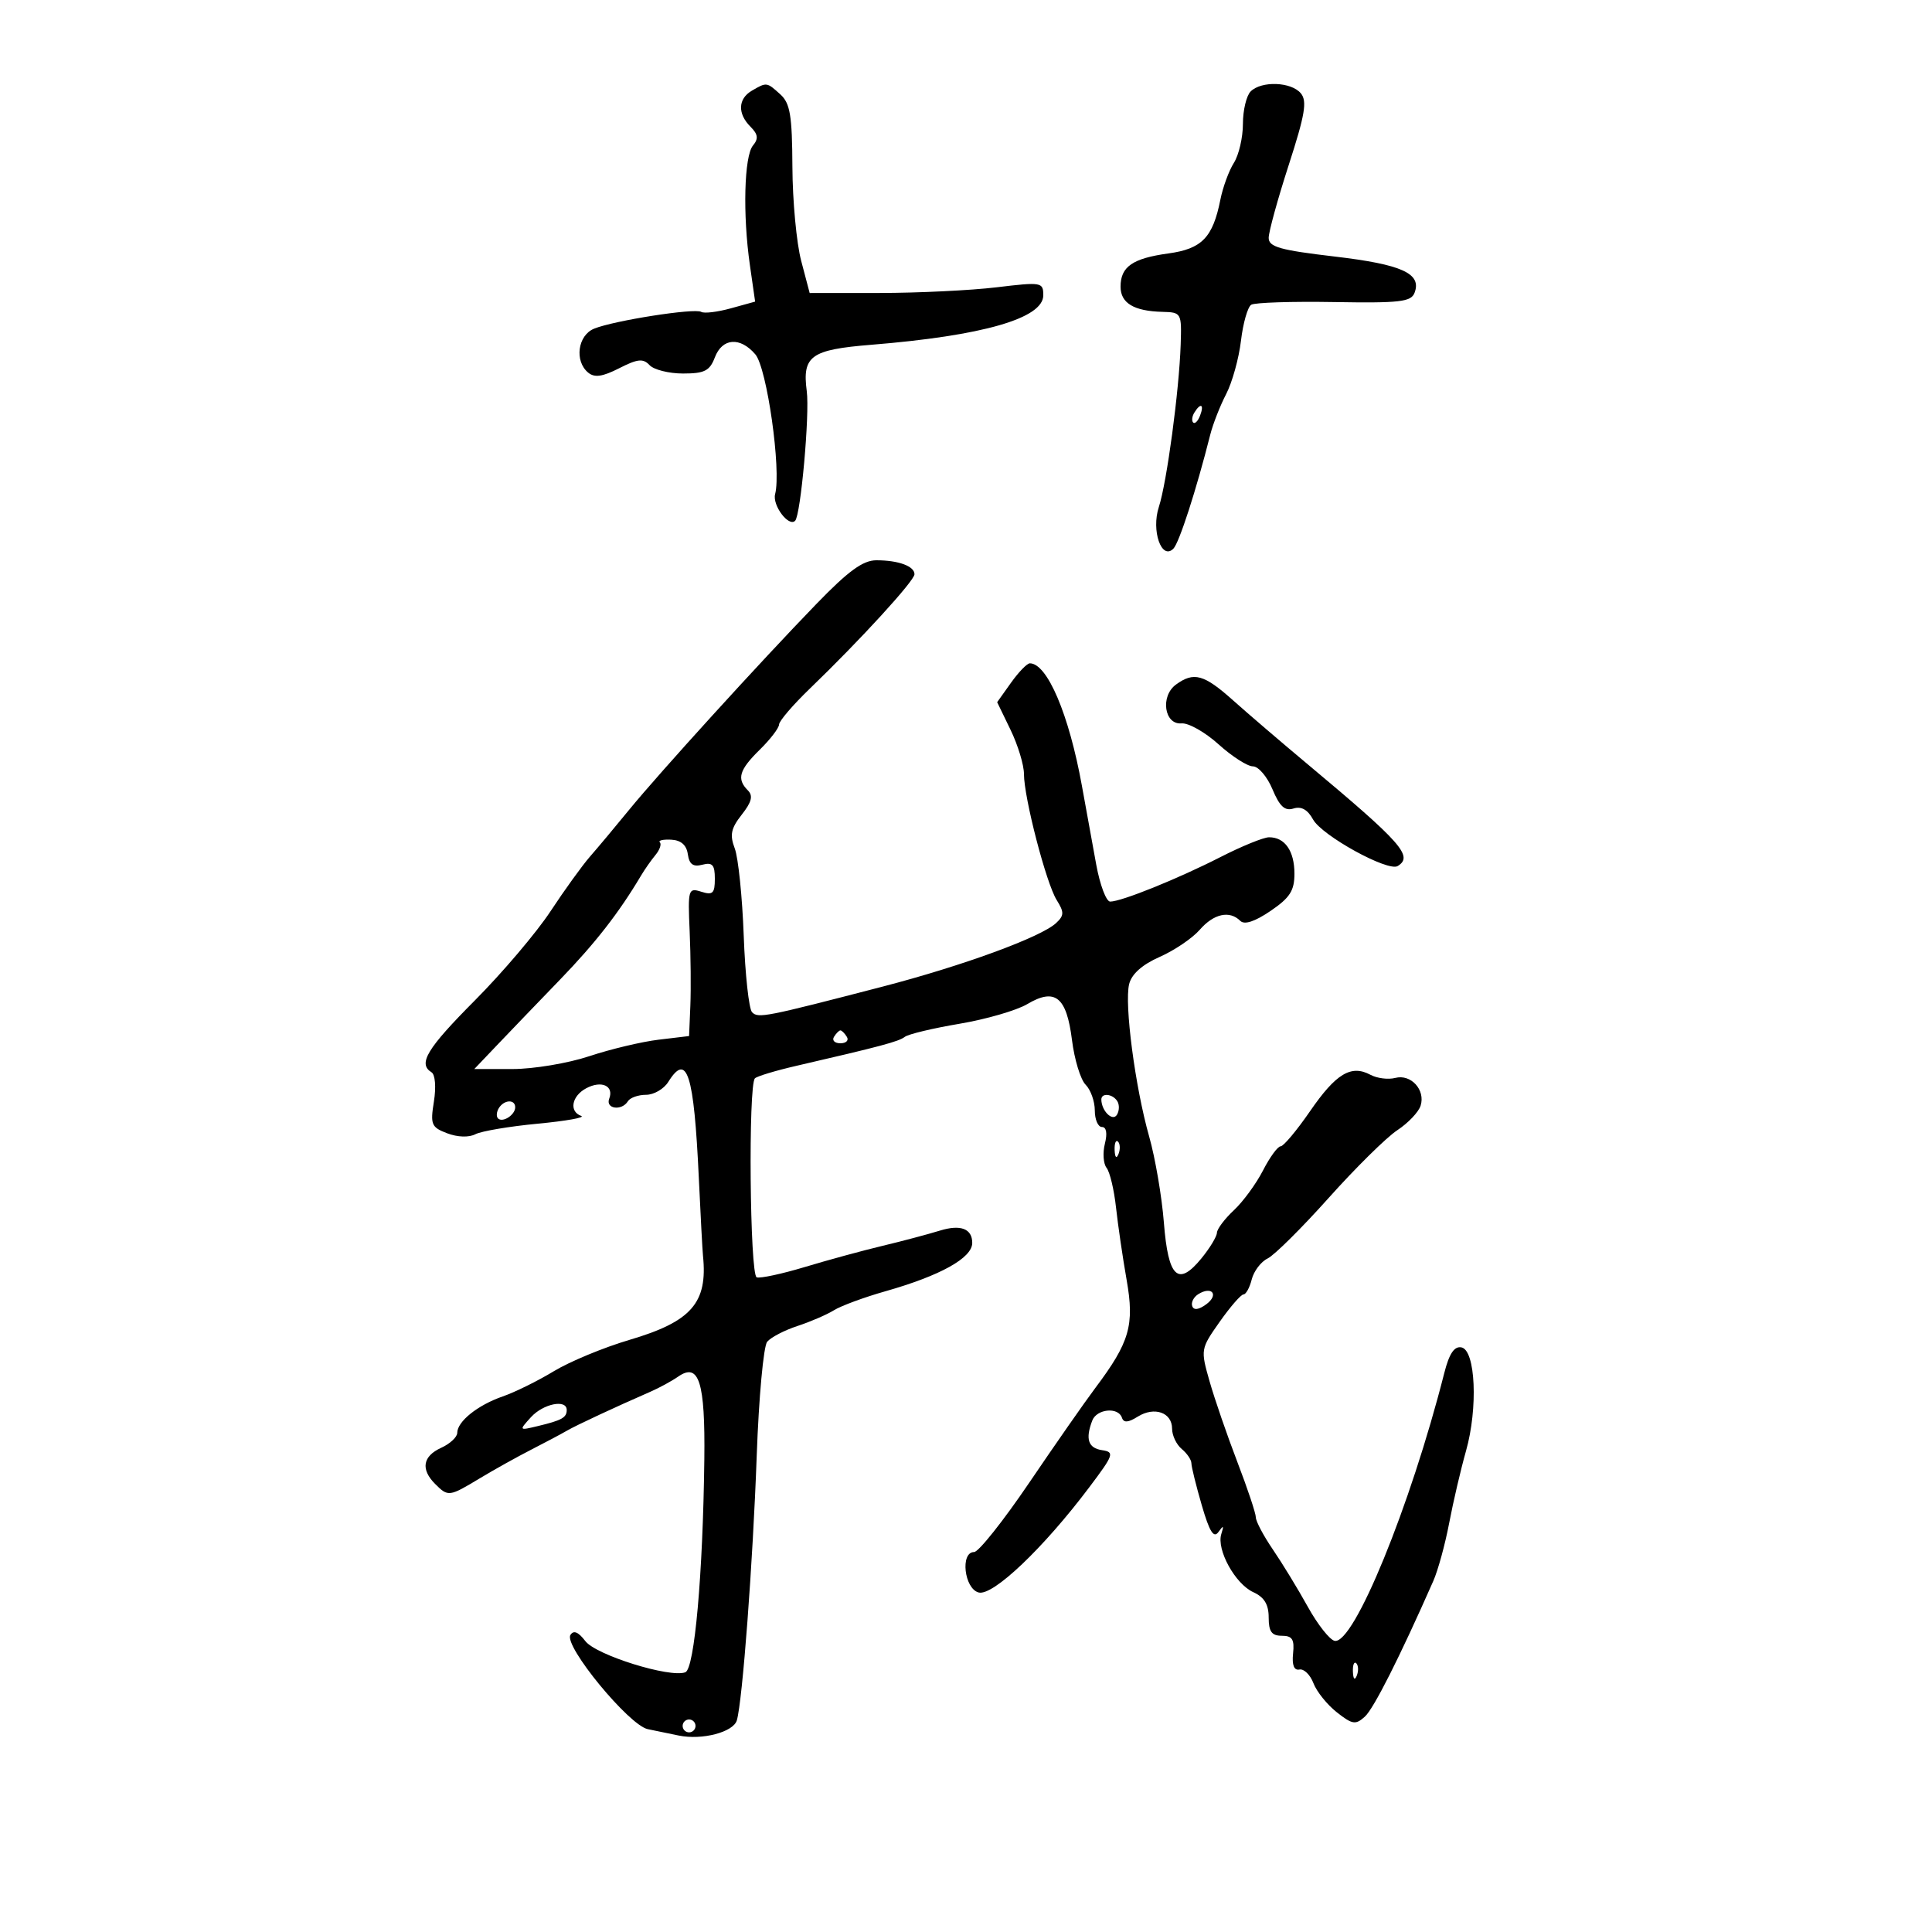 <svg xmlns="http://www.w3.org/2000/svg" width="300" height="300" viewBox="0 0 300 300" version="1.1">
	<path d="M 116.750 14.080 C 114.591 15.338, 114.502 17.645, 116.535 19.677 C 117.709 20.852, 117.800 21.536, 116.923 22.593 C 115.551 24.246, 115.316 33.321, 116.443 41.168 L 117.256 46.835 113.472 47.880 C 111.391 48.455, 109.325 48.701, 108.881 48.427 C 107.882 47.809, 95.316 49.781, 92.250 51.036 C 89.709 52.076, 89.170 56.066, 91.328 57.857 C 92.316 58.677, 93.553 58.502, 96.151 57.178 C 99.011 55.720, 99.867 55.633, 100.863 56.698 C 101.532 57.414, 103.872 58, 106.064 58 C 109.395 58, 110.206 57.589, 111 55.500 C 112.150 52.475, 114.926 52.264, 117.288 55.024 C 119.093 57.131, 121.338 72.993, 120.360 76.730 C 119.907 78.462, 122.463 81.870, 123.465 80.869 C 124.338 79.995, 125.746 64.326, 125.273 60.736 C 124.553 55.264, 125.899 54.297, 135.289 53.537 C 152.597 52.137, 162 49.434, 162 45.857 C 162 43.817, 161.740 43.773, 154.750 44.612 C 150.762 45.091, 142.601 45.487, 136.613 45.492 L 125.725 45.500 124.407 40.500 C 123.682 37.750, 123.068 31.182, 123.044 25.905 C 123.007 17.916, 122.694 16.033, 121.171 14.655 C 119.053 12.738, 119.054 12.738, 116.750 14.080 M 194.200 14.200 C 193.540 14.860, 193 17.126, 193 19.235 C 193 21.345, 192.369 24.067, 191.598 25.285 C 190.827 26.503, 189.883 29.075, 189.500 31 C 188.330 36.883, 186.630 38.642, 181.423 39.355 C 175.862 40.118, 174 41.412, 174 44.515 C 174 47.068, 176.069 48.312, 180.500 48.424 C 183.446 48.499, 183.497 48.590, 183.335 53.500 C 183.099 60.657, 181.179 74.943, 179.946 78.717 C 178.744 82.396, 180.360 87.040, 182.202 85.198 C 183.103 84.297, 185.768 76.057, 187.926 67.500 C 188.342 65.850, 189.453 63.013, 190.395 61.196 C 191.337 59.379, 192.372 55.654, 192.696 52.917 C 193.020 50.181, 193.738 47.662, 194.291 47.320 C 194.844 46.978, 200.635 46.791, 207.159 46.903 C 217.326 47.078, 219.111 46.875, 219.647 45.476 C 220.801 42.471, 217.700 41.061, 207.231 39.833 C 198.749 38.838, 197 38.342, 197 36.936 C 197 36.003, 198.402 30.907, 200.116 25.612 C 202.643 17.808, 202.998 15.703, 201.994 14.493 C 200.507 12.701, 195.873 12.527, 194.200 14.200 M 185.459 64.067 C 185.096 64.653, 185.014 65.348, 185.276 65.610 C 185.538 65.872, 186.019 65.392, 186.345 64.543 C 187.021 62.781, 186.445 62.471, 185.459 64.067 M 126.800 93.750 C 117.957 102.880, 102.369 120.017, 97.655 125.790 C 95.540 128.381, 92.825 131.625, 91.622 133 C 90.419 134.375, 87.658 138.200, 85.485 141.500 C 83.313 144.800, 78.040 151.015, 73.768 155.311 C 66.279 162.841, 64.864 165.180, 67.002 166.501 C 67.578 166.857, 67.738 168.789, 67.378 171.038 C 66.804 174.624, 66.979 175.041, 69.441 175.978 C 71.043 176.587, 72.812 176.645, 73.815 176.122 C 74.742 175.640, 79.100 174.903, 83.500 174.486 C 87.900 174.069, 90.938 173.526, 90.250 173.280 C 88.333 172.595, 88.764 170.197, 91.021 168.989 C 93.395 167.718, 95.365 168.606, 94.600 170.601 C 93.989 172.193, 96.545 172.545, 97.500 171 C 97.840 170.450, 99.108 170, 100.318 170 C 101.529 170, 103.081 169.100, 103.768 168 C 106.687 163.326, 107.756 166.688, 108.513 182.924 C 108.784 188.741, 109.075 194.175, 109.160 195 C 109.913 202.307, 107.370 205.216, 97.751 208.053 C 93.763 209.229, 88.475 211.419, 86 212.920 C 83.525 214.421, 79.954 216.184, 78.065 216.837 C 74.184 218.179, 71 220.729, 71 222.494 C 71 223.146, 69.875 224.192, 68.500 224.818 C 65.637 226.123, 65.300 228.157, 67.571 230.429 C 69.587 232.444, 69.743 232.424, 74.500 229.554 C 76.700 228.227, 80.300 226.221, 82.500 225.095 C 84.700 223.970, 87.175 222.655, 88 222.173 C 89.421 221.342, 95.518 218.496, 101 216.105 C 102.375 215.505, 104.314 214.449, 105.309 213.757 C 108.539 211.511, 109.513 214.593, 109.368 226.601 C 109.151 244.476, 107.846 259.122, 106.421 259.669 C 104.040 260.582, 92.553 257.003, 90.893 254.831 C 89.793 253.392, 89.061 253.093, 88.572 253.883 C 87.530 255.570, 97.665 267.901, 100.589 268.503 C 101.915 268.776, 104.081 269.223, 105.402 269.495 C 109.029 270.241, 113.880 268.969, 114.417 267.131 C 115.295 264.127, 116.907 242.664, 117.503 226.046 C 117.827 216.997, 118.558 209.032, 119.127 208.348 C 119.695 207.663, 121.811 206.561, 123.830 205.900 C 125.848 205.238, 128.400 204.136, 129.500 203.451 C 130.600 202.766, 134.194 201.441, 137.487 200.506 C 146.030 198.081, 150.969 195.331, 150.969 193 C 150.969 190.787, 149.162 190.098, 145.949 191.088 C 144.052 191.672, 140.025 192.741, 137 193.462 C 133.975 194.184, 128.575 195.655, 125 196.733 C 121.425 197.810, 118.050 198.536, 117.500 198.345 C 116.433 197.976, 116.171 168.496, 117.225 167.442 C 117.551 167.116, 120.446 166.243, 123.659 165.502 C 136.775 162.475, 139.545 161.734, 140.500 161.001 C 141.050 160.578, 144.875 159.664, 149 158.968 C 153.125 158.272, 157.851 156.902, 159.502 155.923 C 163.837 153.353, 165.617 154.776, 166.455 161.485 C 166.834 164.519, 167.787 167.644, 168.572 168.429 C 169.357 169.215, 170 171.014, 170 172.429 C 170 173.843, 170.499 175, 171.108 175 C 171.802 175, 171.973 175.971, 171.565 177.596 C 171.207 179.023, 171.326 180.711, 171.830 181.346 C 172.335 181.981, 172.994 184.750, 173.295 187.500 C 173.596 190.250, 174.337 195.306, 174.941 198.735 C 176.180 205.773, 175.417 208.412, 170.097 215.500 C 168.445 217.700, 163.815 224.338, 159.807 230.250 C 155.798 236.163, 151.952 241, 151.260 241 C 149.081 241, 149.723 246.694, 151.968 247.281 C 154.181 247.860, 162.017 240.408, 169.134 230.955 C 172.961 225.873, 173.097 225.478, 171.121 225.180 C 168.970 224.856, 168.507 223.448, 169.607 220.582 C 170.304 218.764, 173.647 218.441, 174.212 220.136 C 174.486 220.957, 175.167 220.913, 176.663 219.978 C 179.252 218.362, 182 219.323, 182 221.846 C 182 222.896, 182.675 224.315, 183.500 225 C 184.325 225.685, 185 226.683, 185 227.219 C 185 227.754, 185.724 230.683, 186.609 233.728 C 187.812 237.865, 188.468 238.915, 189.204 237.882 C 189.977 236.797, 190.072 236.865, 189.645 238.199 C 188.869 240.626, 191.794 245.949, 194.609 247.231 C 196.313 248.008, 197 249.137, 197 251.161 C 197 253.351, 197.466 254, 199.038 254 C 200.664 254, 201.018 254.555, 200.788 256.750 C 200.599 258.555, 200.937 259.412, 201.772 259.243 C 202.472 259.101, 203.450 260.055, 203.947 261.361 C 204.444 262.668, 206.079 264.703, 207.580 265.884 C 209.997 267.785, 210.494 267.863, 211.931 266.562 C 213.315 265.310, 217.344 257.327, 222.561 245.500 C 223.289 243.850, 224.399 239.800, 225.027 236.500 C 225.655 233.200, 226.830 228.163, 227.639 225.307 C 229.523 218.650, 229.125 209.637, 226.927 209.220 C 225.817 209.009, 225.034 210.183, 224.264 213.211 C 218.990 233.946, 210.205 255.401, 207.240 254.788 C 206.474 254.630, 204.600 252.250, 203.076 249.500 C 201.553 246.750, 199.113 242.750, 197.653 240.610 C 196.194 238.471, 195.002 236.221, 195.005 235.610 C 195.008 235, 193.714 231.125, 192.130 227 C 190.546 222.875, 188.608 217.250, 187.824 214.500 C 186.412 209.548, 186.427 209.459, 189.391 205.250 C 191.038 202.912, 192.700 201, 193.084 201 C 193.469 201, 194.047 199.948, 194.370 198.663 C 194.693 197.377, 195.804 195.914, 196.841 195.413 C 197.877 194.911, 202.146 190.675, 206.327 186 C 210.509 181.325, 215.298 176.600, 216.971 175.500 C 218.643 174.400, 220.271 172.691, 220.588 171.702 C 221.375 169.251, 219.094 166.742, 216.658 167.379 C 215.568 167.664, 213.832 167.445, 212.801 166.893 C 209.798 165.286, 207.450 166.700, 203.430 172.537 C 201.361 175.542, 199.302 178, 198.854 178 C 198.407 178, 197.175 179.688, 196.118 181.750 C 195.060 183.813, 193.026 186.591, 191.597 187.924 C 190.169 189.258, 188.984 190.833, 188.964 191.424 C 188.944 192.016, 187.863 193.802, 186.561 195.394 C 182.921 199.847, 181.398 198.397, 180.726 189.839 C 180.409 185.803, 179.383 179.800, 178.447 176.500 C 176.261 168.798, 174.564 155.872, 175.336 152.799 C 175.727 151.239, 177.368 149.781, 180.080 148.585 C 182.360 147.579, 185.156 145.686, 186.293 144.378 C 188.468 141.877, 190.932 141.332, 192.587 142.987 C 193.236 143.636, 194.844 143.111, 197.287 141.451 C 200.297 139.405, 201 138.310, 201 135.664 C 201 132.130, 199.506 129.993, 197.050 130.013 C 196.197 130.020, 192.800 131.405, 189.500 133.091 C 182.919 136.453, 174.136 139.999, 172.387 139.999 C 171.774 140, 170.800 137.412, 170.221 134.250 C 169.642 131.088, 168.644 125.595, 168.003 122.044 C 165.998 110.947, 162.623 103, 159.913 103 C 159.486 103, 158.169 104.358, 156.987 106.018 L 154.839 109.035 156.919 113.333 C 158.064 115.697, 159 118.782, 159 120.189 C 159 123.860, 162.449 137.144, 164.079 139.755 C 165.265 141.655, 165.251 142.162, 163.980 143.340 C 161.618 145.530, 149.456 149.981, 137 153.214 C 118.782 157.943, 117.747 158.147, 116.785 157.185 C 116.292 156.692, 115.707 151.353, 115.486 145.320 C 115.265 139.288, 114.638 133.179, 114.093 131.746 C 113.293 129.641, 113.502 128.631, 115.180 126.498 C 116.723 124.537, 116.967 123.567, 116.129 122.729 C 114.360 120.960, 114.769 119.560, 117.972 116.417 C 119.607 114.813, 120.957 113.051, 120.972 112.503 C 120.987 111.954, 123.138 109.446, 125.750 106.928 C 133.596 99.368, 142 90.183, 142 89.167 C 142 87.914, 139.506 87, 136.087 87 C 134.005 87, 131.750 88.638, 126.800 93.750 M 182.596 106.306 C 180.144 108.099, 180.787 112.563, 183.463 112.326 C 184.542 112.230, 187.131 113.692, 189.215 115.576 C 191.300 117.459, 193.702 119, 194.554 119 C 195.405 119, 196.771 120.600, 197.588 122.556 C 198.707 125.235, 199.514 125.972, 200.861 125.544 C 202.060 125.163, 203.057 125.722, 203.885 127.238 C 205.261 129.757, 215.530 135.409, 217.037 134.477 C 219.497 132.957, 217.658 130.878, 203.083 118.698 C 199.004 115.289, 193.778 110.813, 191.471 108.750 C 186.951 104.709, 185.374 104.275, 182.596 106.306 M 102.460 130.793 C 102.747 131.081, 102.442 131.968, 101.780 132.765 C 101.119 133.561, 100.111 135.001, 99.539 135.964 C 96.122 141.719, 92.450 146.437, 86.980 152.097 C 83.576 155.619, 79.184 160.188, 77.220 162.250 L 73.648 166 79.574 166 C 82.833 166, 88.200 165.104, 91.500 164.007 C 94.800 162.911, 99.638 161.759, 102.250 161.446 L 107 160.877 107.197 156.189 C 107.305 153.610, 107.257 148.417, 107.091 144.649 C 106.800 138.078, 106.874 137.825, 108.894 138.466 C 110.678 139.033, 111 138.725, 111 136.451 C 111 134.285, 110.625 133.865, 109.055 134.275 C 107.628 134.649, 107.030 134.214, 106.805 132.642 C 106.601 131.212, 105.742 130.462, 104.218 130.385 C 102.963 130.322, 102.172 130.505, 102.460 130.793 M 129.500 161 C 129.160 161.550, 129.610 162, 130.500 162 C 131.390 162, 131.840 161.550, 131.500 161 C 131.160 160.450, 130.710 160, 130.500 160 C 130.290 160, 129.840 160.450, 129.500 161 M 171.015 170.750 C 171.052 172.528, 172.762 174.194, 173.434 173.107 C 173.810 172.498, 173.840 171.550, 173.500 171 C 172.779 169.834, 170.993 169.654, 171.015 170.750 M 77.459 172.067 C 77.096 172.653, 77.040 173.373, 77.333 173.667 C 78.050 174.383, 80 173.121, 80 171.941 C 80 170.663, 78.274 170.748, 77.459 172.067 M 173.079 178.583 C 173.127 179.748, 173.364 179.985, 173.683 179.188 C 173.972 178.466, 173.936 177.603, 173.604 177.271 C 173.272 176.939, 173.036 177.529, 173.079 178.583 M 186.080 200.950 C 185.352 201.400, 184.924 202.239, 185.128 202.814 C 185.368 203.488, 186.144 203.385, 187.310 202.526 C 189.304 201.056, 188.200 199.641, 186.080 200.950 M 82.432 220.075 C 80.565 222.138, 80.572 222.146, 83.527 221.437 C 87.245 220.545, 88 220.124, 88 218.941 C 88 217.222, 84.339 217.968, 82.432 220.075 M 210.079 259.583 C 210.127 260.748, 210.364 260.985, 210.683 260.188 C 210.972 259.466, 210.936 258.603, 210.604 258.271 C 210.272 257.939, 210.036 258.529, 210.079 259.583 M 106 268 C 106 268.550, 106.450 269, 107 269 C 107.550 269, 108 268.550, 108 268 C 108 267.450, 107.550 267, 107 267 C 106.450 267, 106 267.450, 106 268" stroke="none" fill="black" fill-rule="evenodd"/>
</svg>